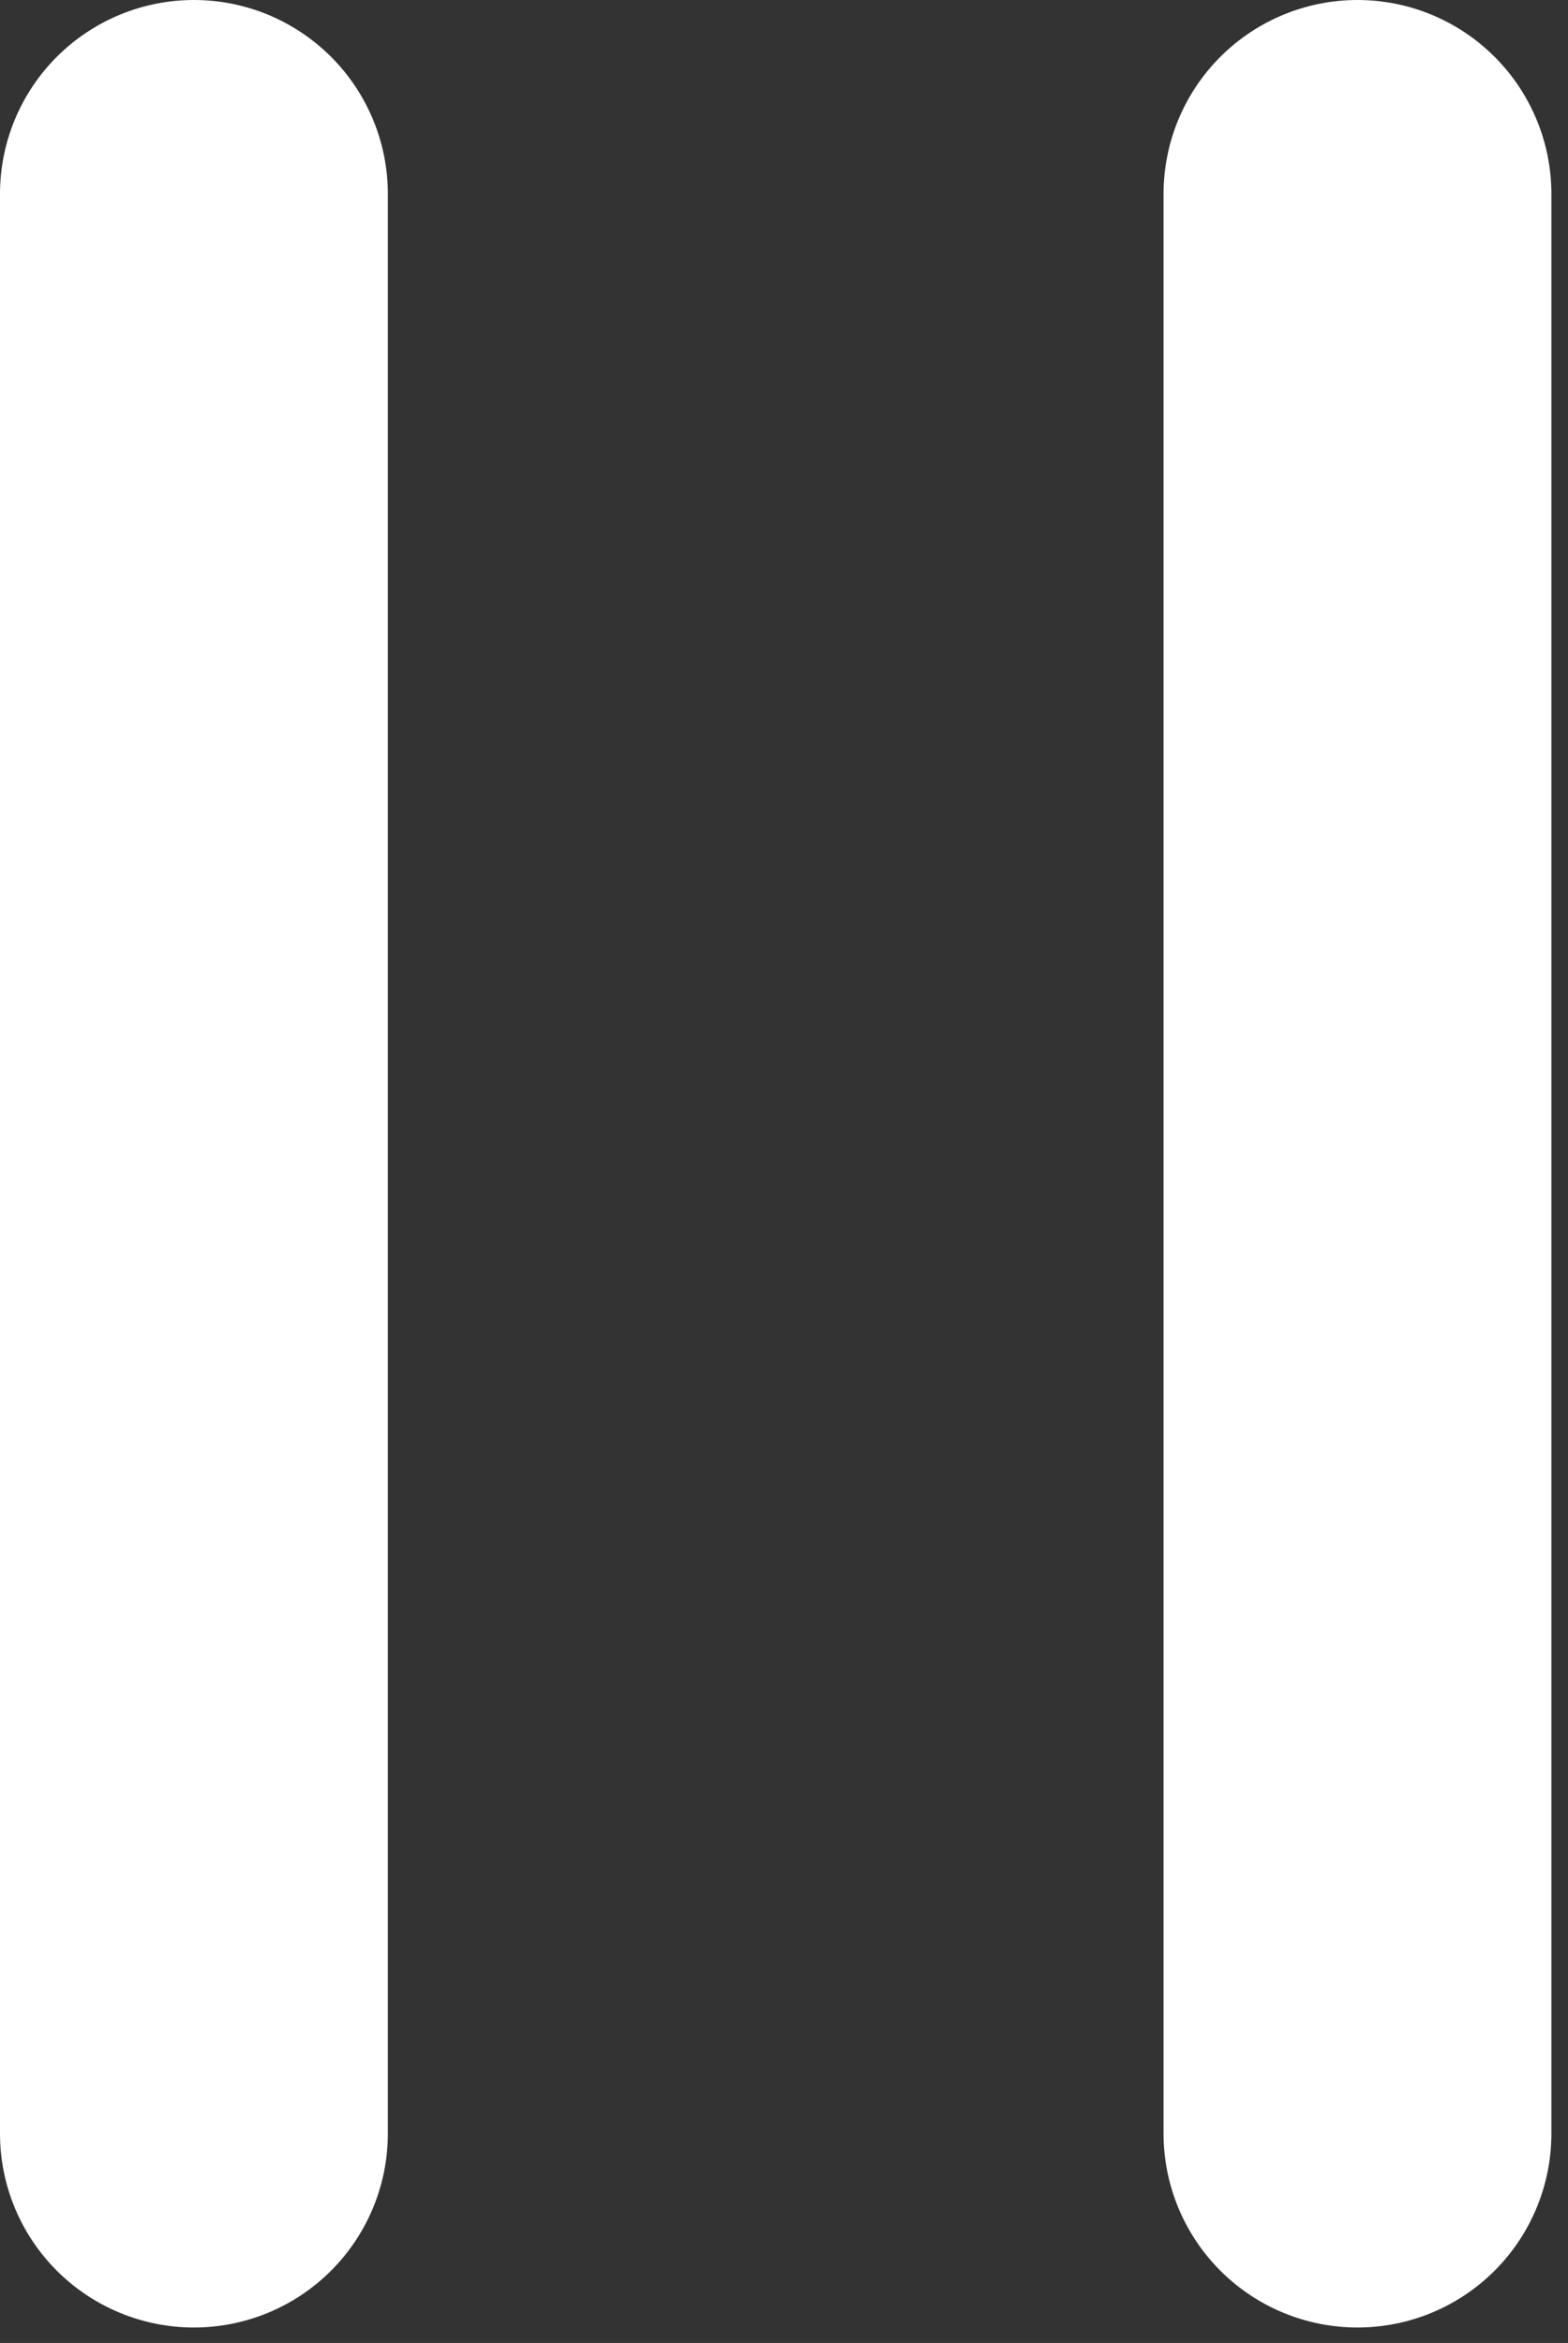 <svg width="83" height="124" viewBox="0 0 83 124" fill="none" xmlns="http://www.w3.org/2000/svg">
<rect x="0" y="0" width="83" height="124" fill="#333333" stroke="none"/>
<path d="M10.265 0C12.988 0 15.599 1.082 17.524 3.007C19.449 4.932 20.53 7.543 20.53 10.265V112.917C20.53 115.639 19.449 118.25 17.524 120.175C15.599 122.101 12.988 123.182 10.265 123.182C7.543 123.182 4.932 122.101 3.007 120.175C1.082 118.25 0 115.639 0 112.917V10.265C0 7.543 1.082 4.932 3.007 3.007C4.932 1.082 7.543 0 10.265 0V0ZM71.856 0C74.579 0 77.19 1.082 79.115 3.007C81.04 4.932 82.121 7.543 82.121 10.265V112.917C82.121 115.639 81.04 118.25 79.115 120.175C77.19 122.101 74.579 123.182 71.856 123.182C69.134 123.182 66.523 122.101 64.598 120.175C62.672 118.25 61.591 115.639 61.591 112.917V10.265C61.591 7.543 62.672 4.932 64.598 3.007C66.523 1.082 69.134 0 71.856 0V0Z" fill="white"/>
</svg>
